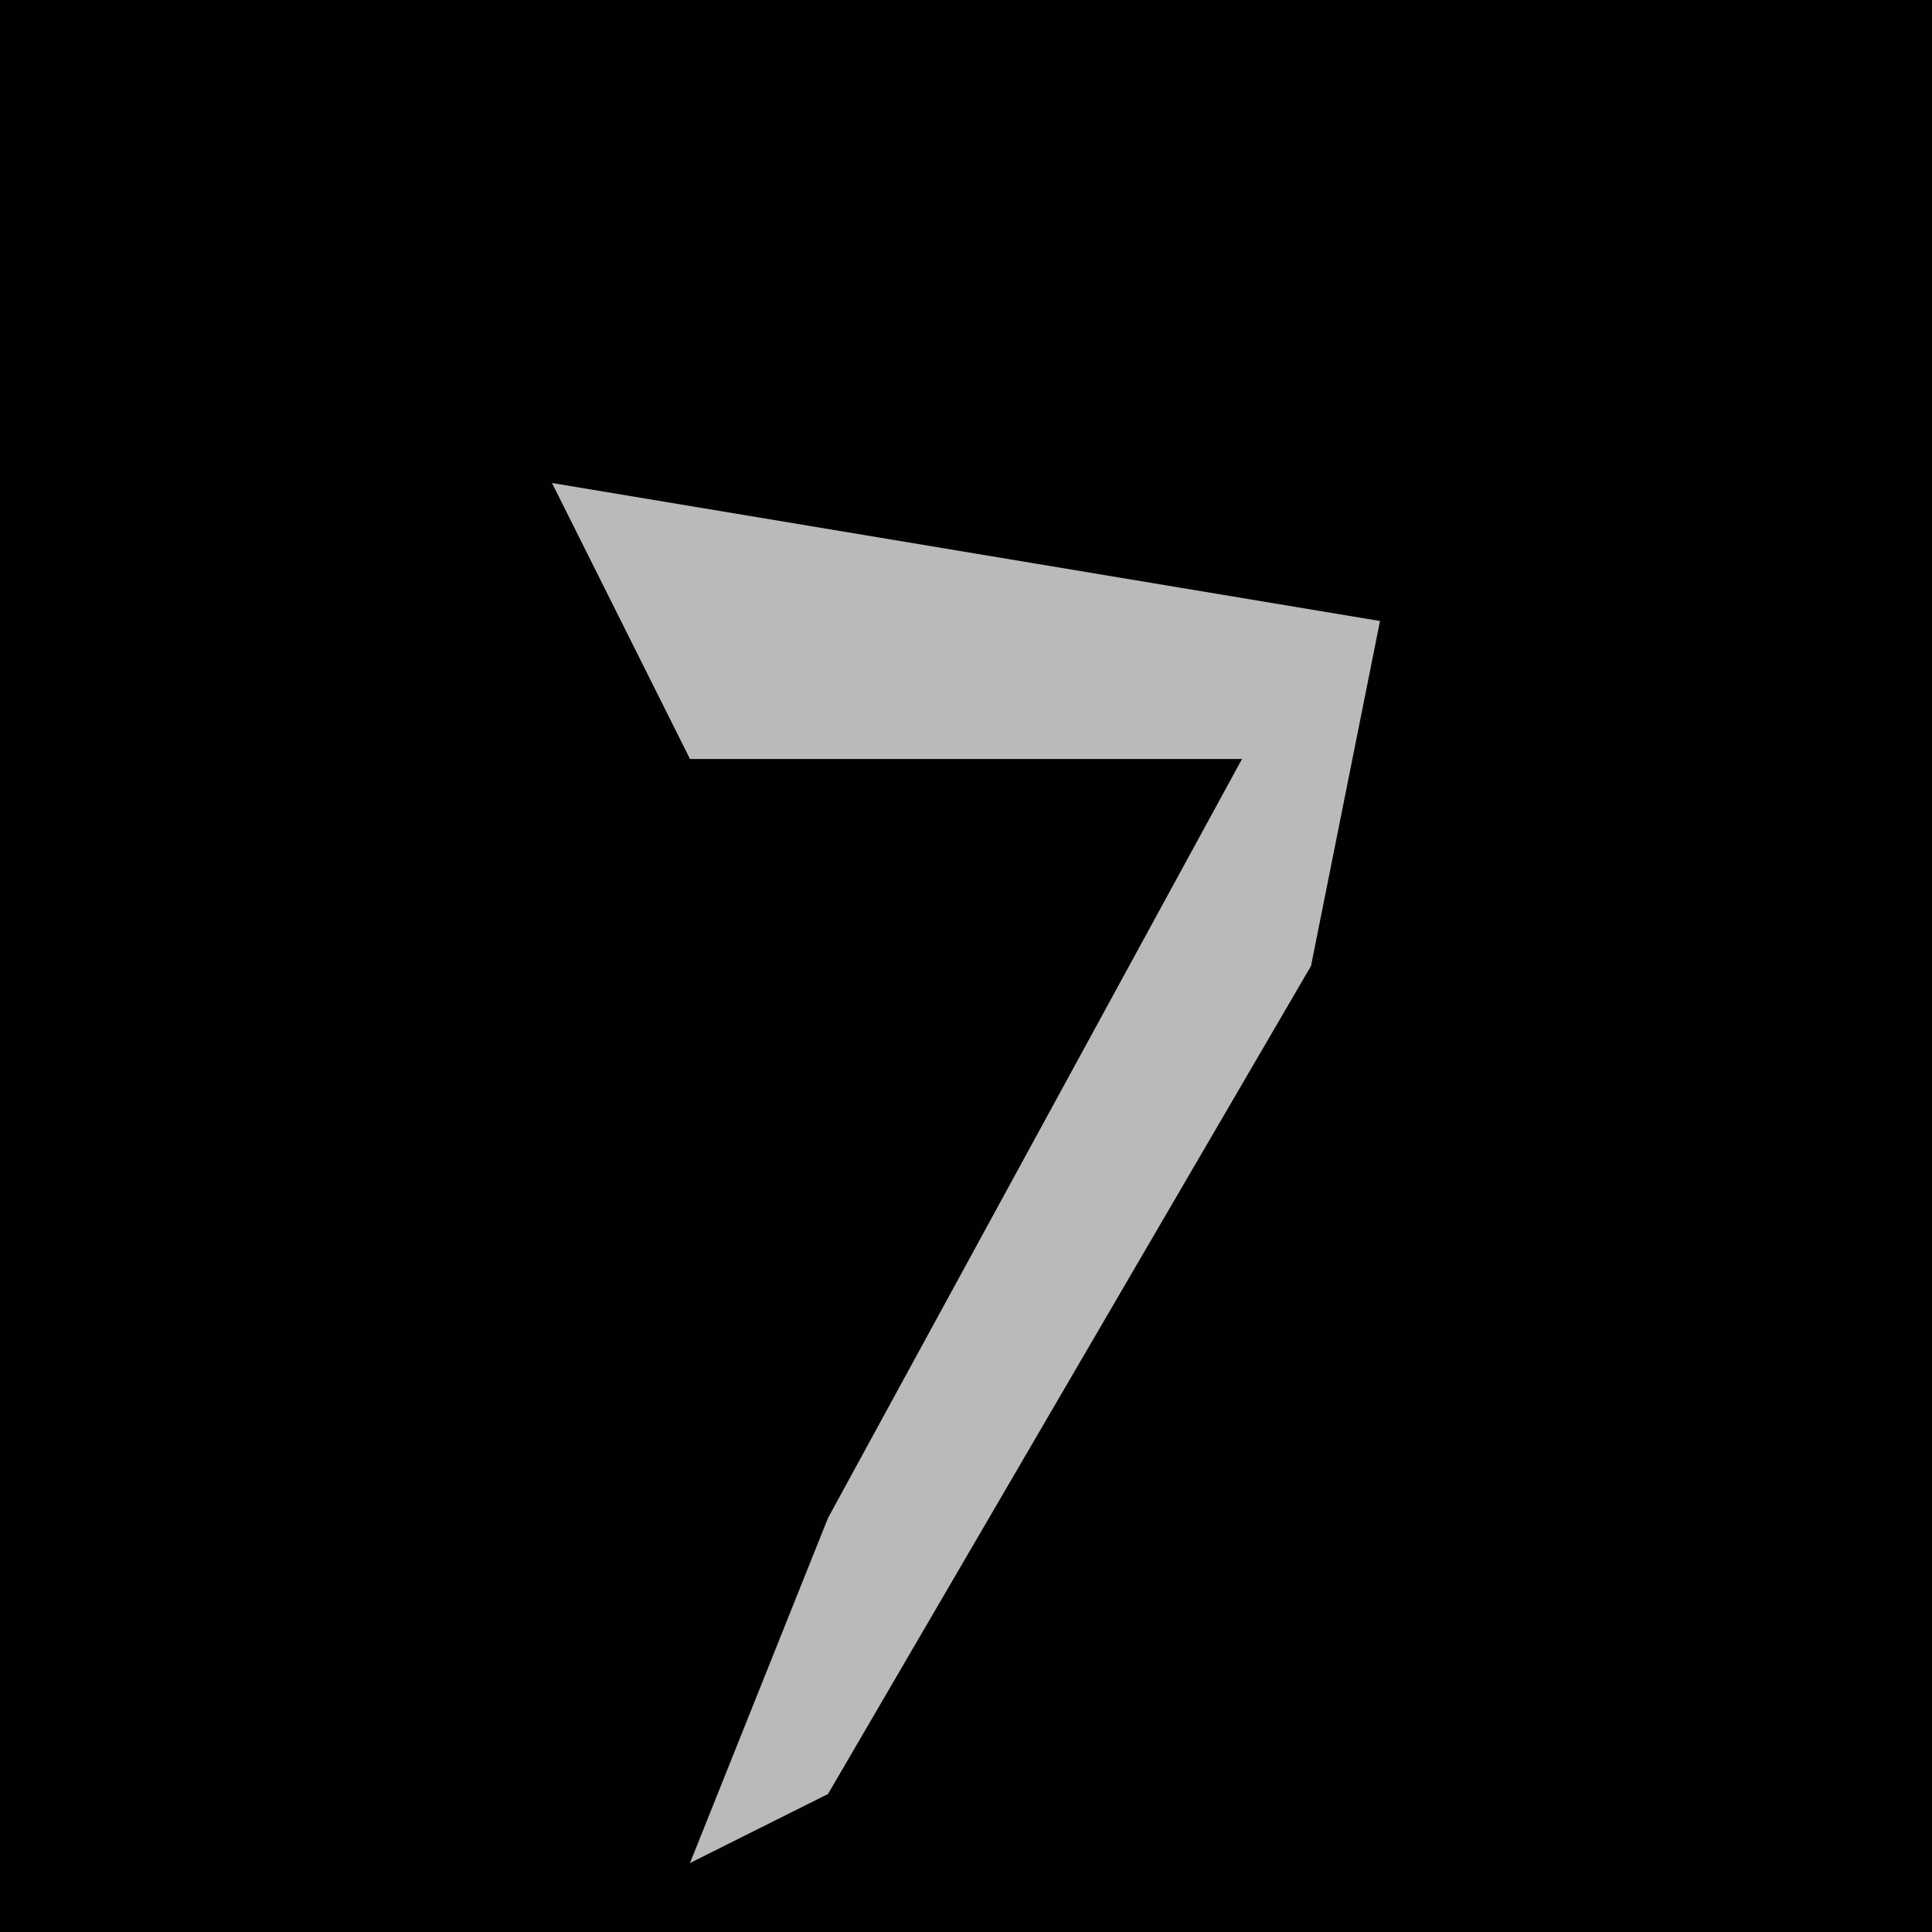 <?xml version="1.0" encoding="UTF-8"?>
<svg version="1.1" xmlns="http://www.w3.org/2000/svg" width="28" height="28">
<path d="M0,0 L28,0 L28,28 L0,28 Z " fill="#010101" transform="translate(0,0)"/>
<path d="M0,0 L12,2 L11,7 L4,19 L2,20 L4,15 L10,4 L2,4 Z " fill="#BABABA" transform="translate(8,7)"/>
</svg>

